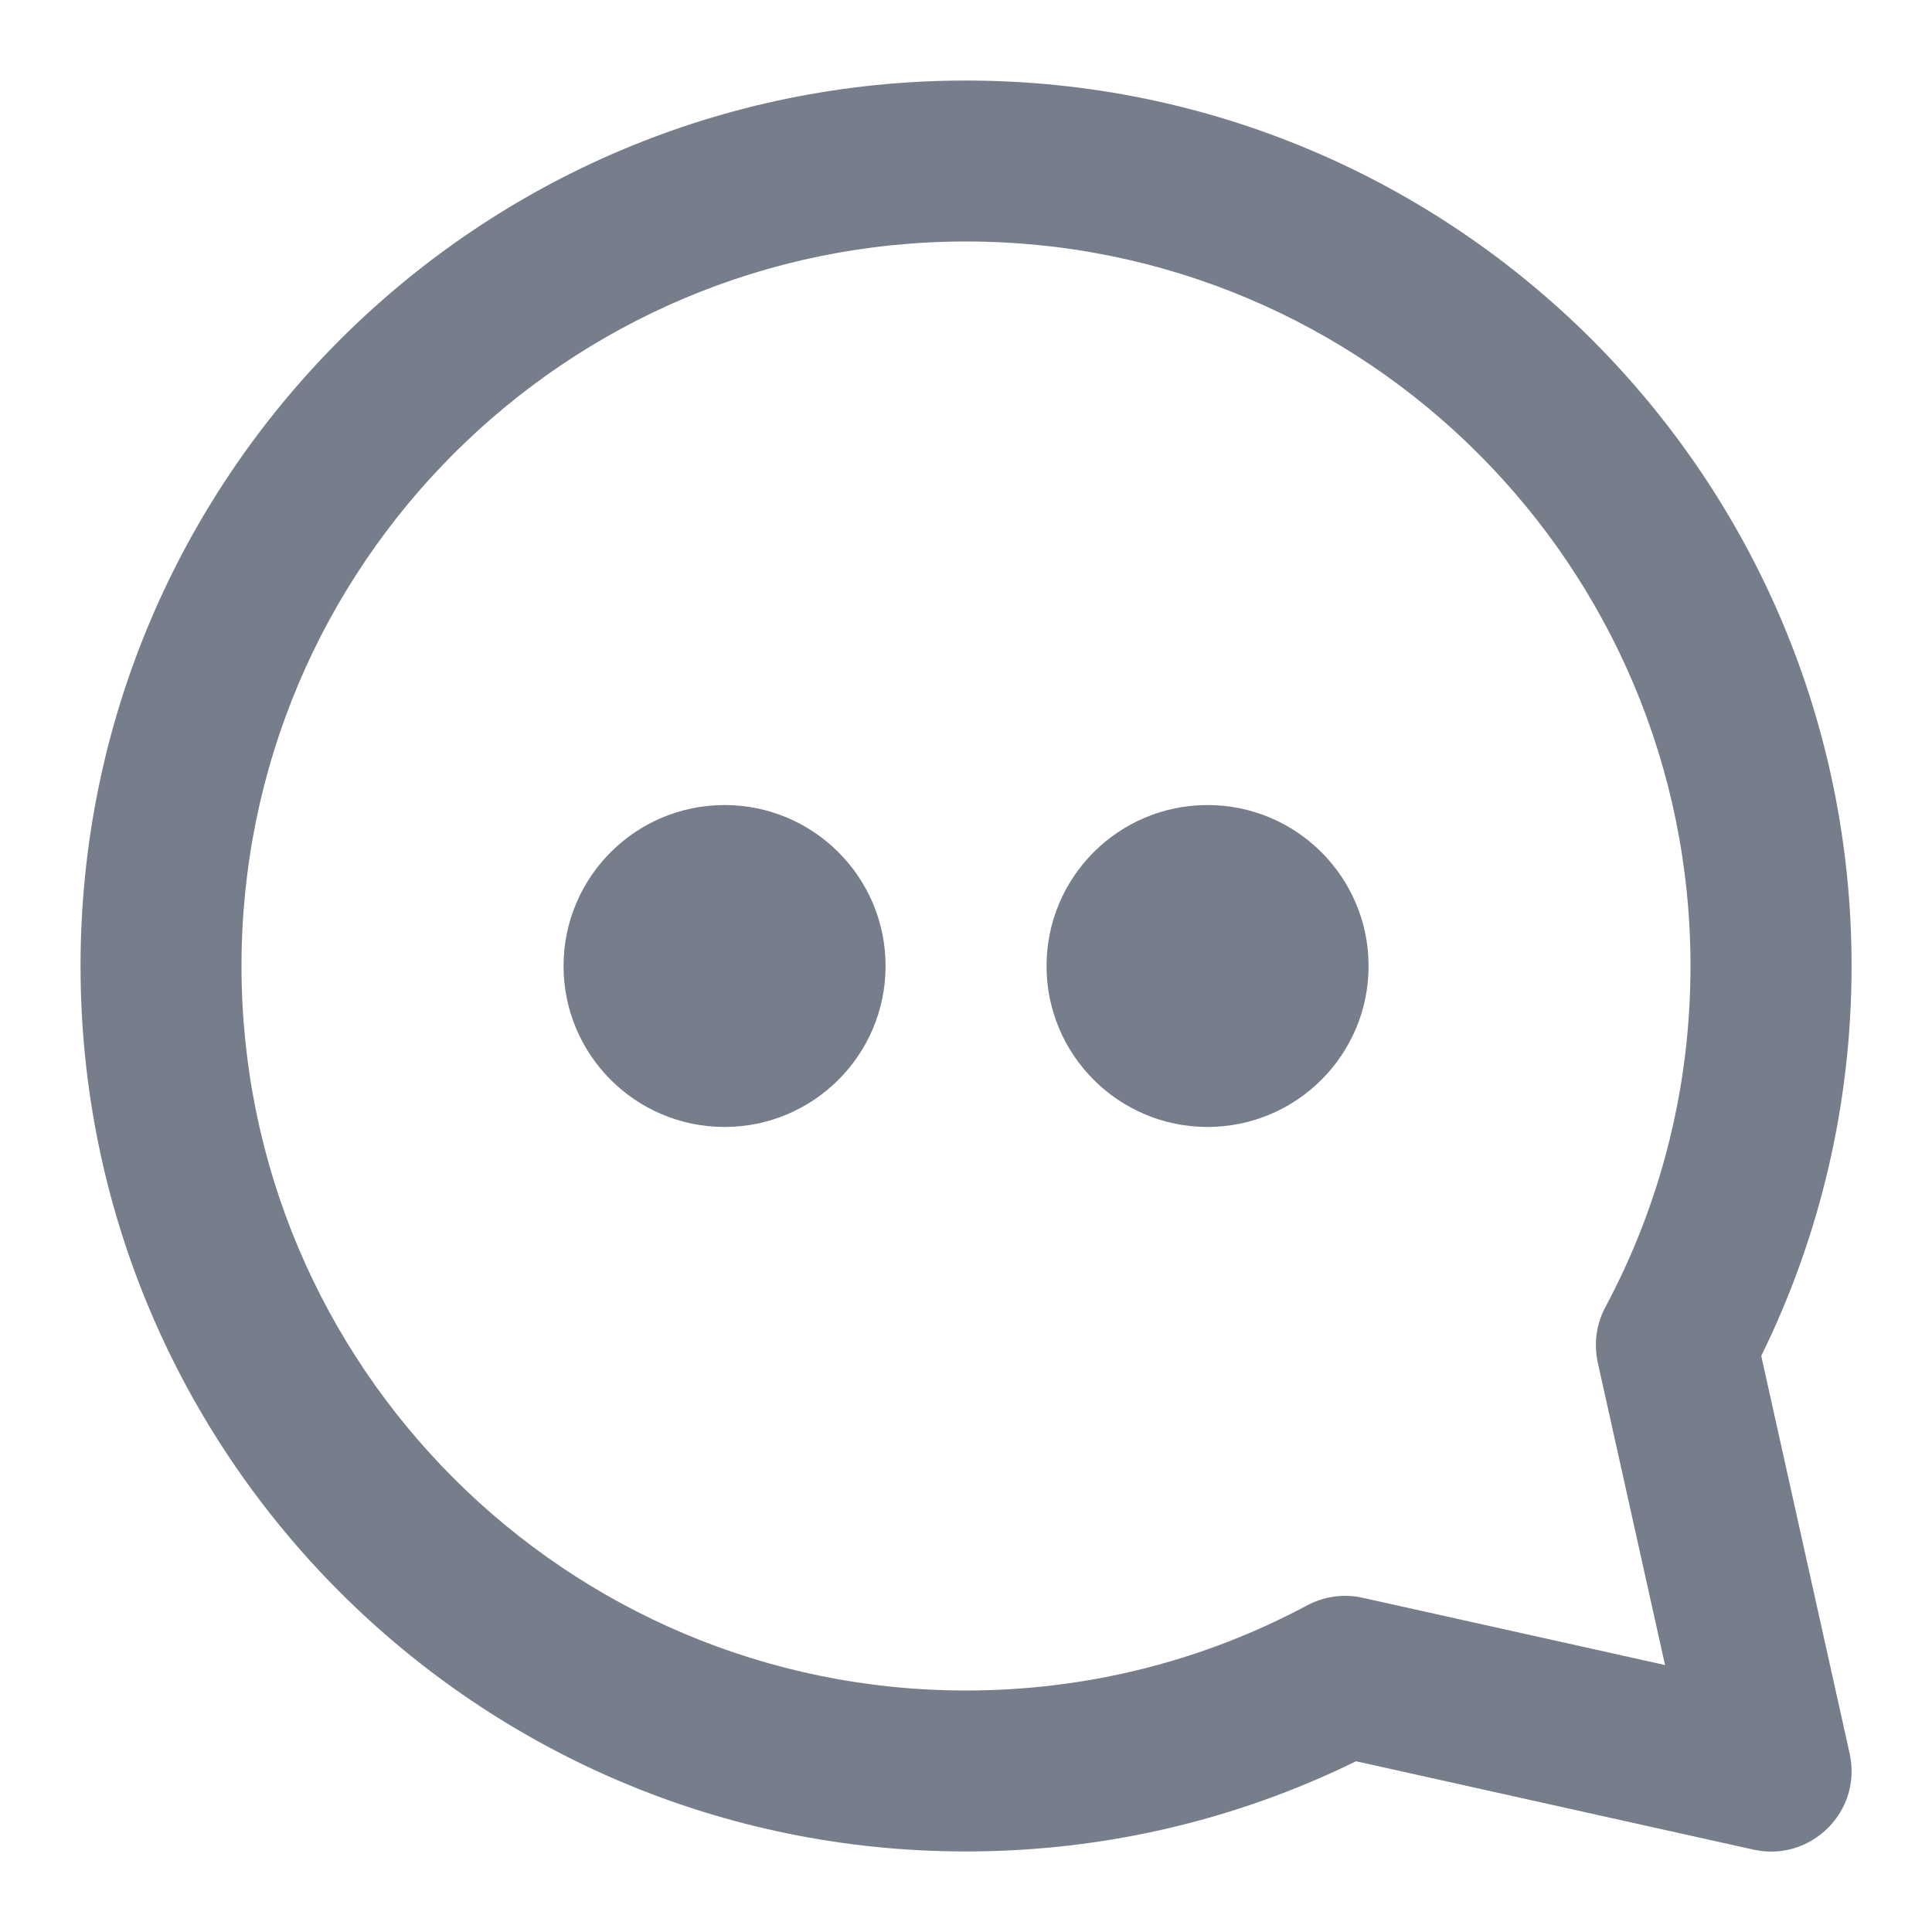 <svg width="16" height="16" viewBox="0 0 16 16" fill="none" xmlns="http://www.w3.org/2000/svg">
<path fill-rule="evenodd" clip-rule="evenodd" d="M14.522 15.318C14.999 15.423 15.424 14.998 15.318 14.522L14.586 11.229C15.075 10.234 15.334 9.135 15.334 8C15.334 3.95 12.05 0.667 8 0.667C3.95 0.667 0.667 3.95 0.667 8C0.667 12.05 3.95 15.333 8 15.333C9.135 15.333 10.234 15.075 11.23 14.586L14.522 15.318ZM13.295 10.825C13.22 10.965 13.198 11.128 13.232 11.284L13.789 13.789L11.284 13.232C11.129 13.197 10.966 13.22 10.825 13.295C9.964 13.756 9 14 8 14C4.687 14 2 11.314 2 8C2 4.686 4.687 2 8 2C11.314 2 14 4.686 14 8C14 9 13.756 9.963 13.295 10.825Z" fill="#777E8B"/>
<path fill-rule="evenodd" clip-rule="evenodd" d="M6 9.333C6.737 9.333 7.334 8.736 7.334 8C7.334 7.264 6.737 6.667 6 6.667C5.264 6.667 4.667 7.264 4.667 8C4.667 8.736 5.264 9.333 6 9.333Z" fill="#777E8B"/>
<path fill-rule="evenodd" clip-rule="evenodd" d="M10 9.333C10.737 9.333 11.334 8.736 11.334 8C11.334 7.264 10.737 6.667 10 6.667C9.264 6.667 8.667 7.264 8.667 8C8.667 8.736 9.264 9.333 10 9.333Z" fill="#777E8B"/>
</svg>
